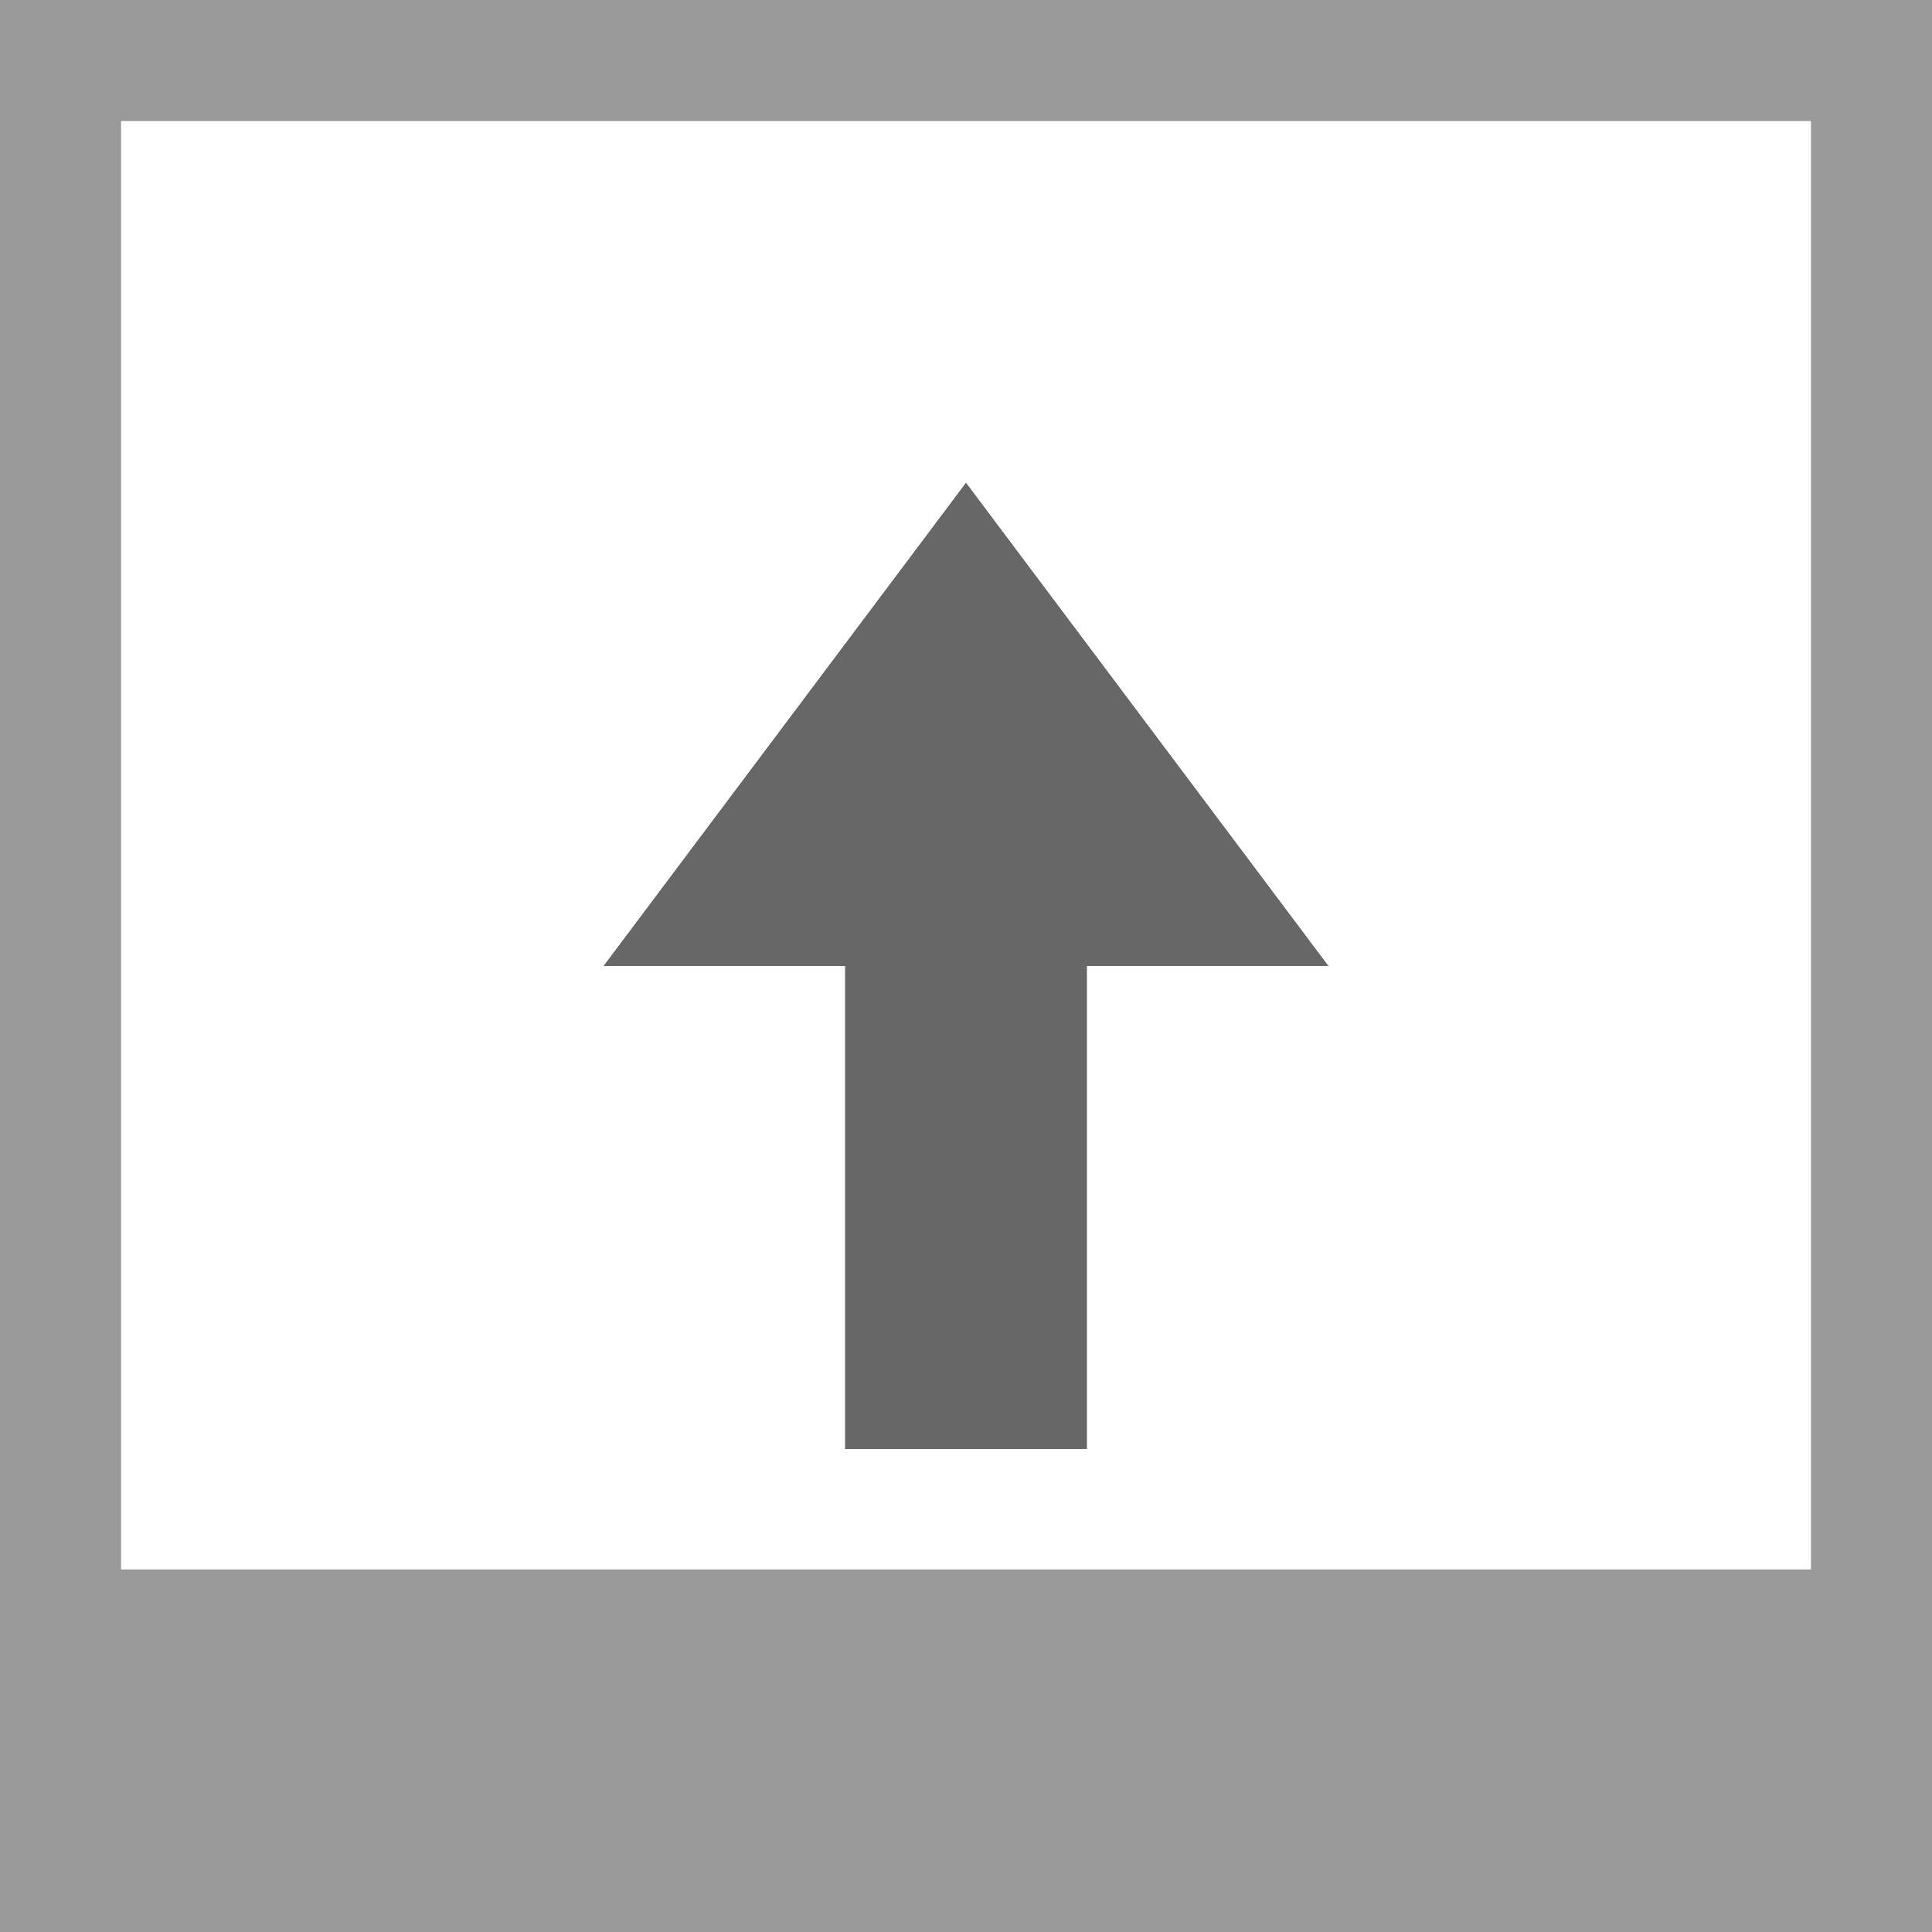 <?xml version="1.0" encoding="utf-8"?><svg version="1.1" id="Ebene_1" xmlns="http://www.w3.org/2000/svg" xmlns:xlink="http://www.w3.org/1999/xlink" x="0px" y="0px"	 viewBox="0 0 16 16" style="enable-background:new 0 0 16 16;" xml:space="preserve"><rect x="0" y="0" width="16" height="16" fill="#333333" stroke="none"/><path style="fill:#FFFFFF;" d="M15,13V1H1v12H15z M8,4l3,4H9v4H7V8H5L8,4z"/><path style="fill:#9A9999;" d="M1,0H0v1v14v1h1h14h1V0H1z M15,13H1V1h14V13z"/><path style="fill:#676767;" d="M8,4L5,8h2v4h2V8h2L8,4z"/></svg>